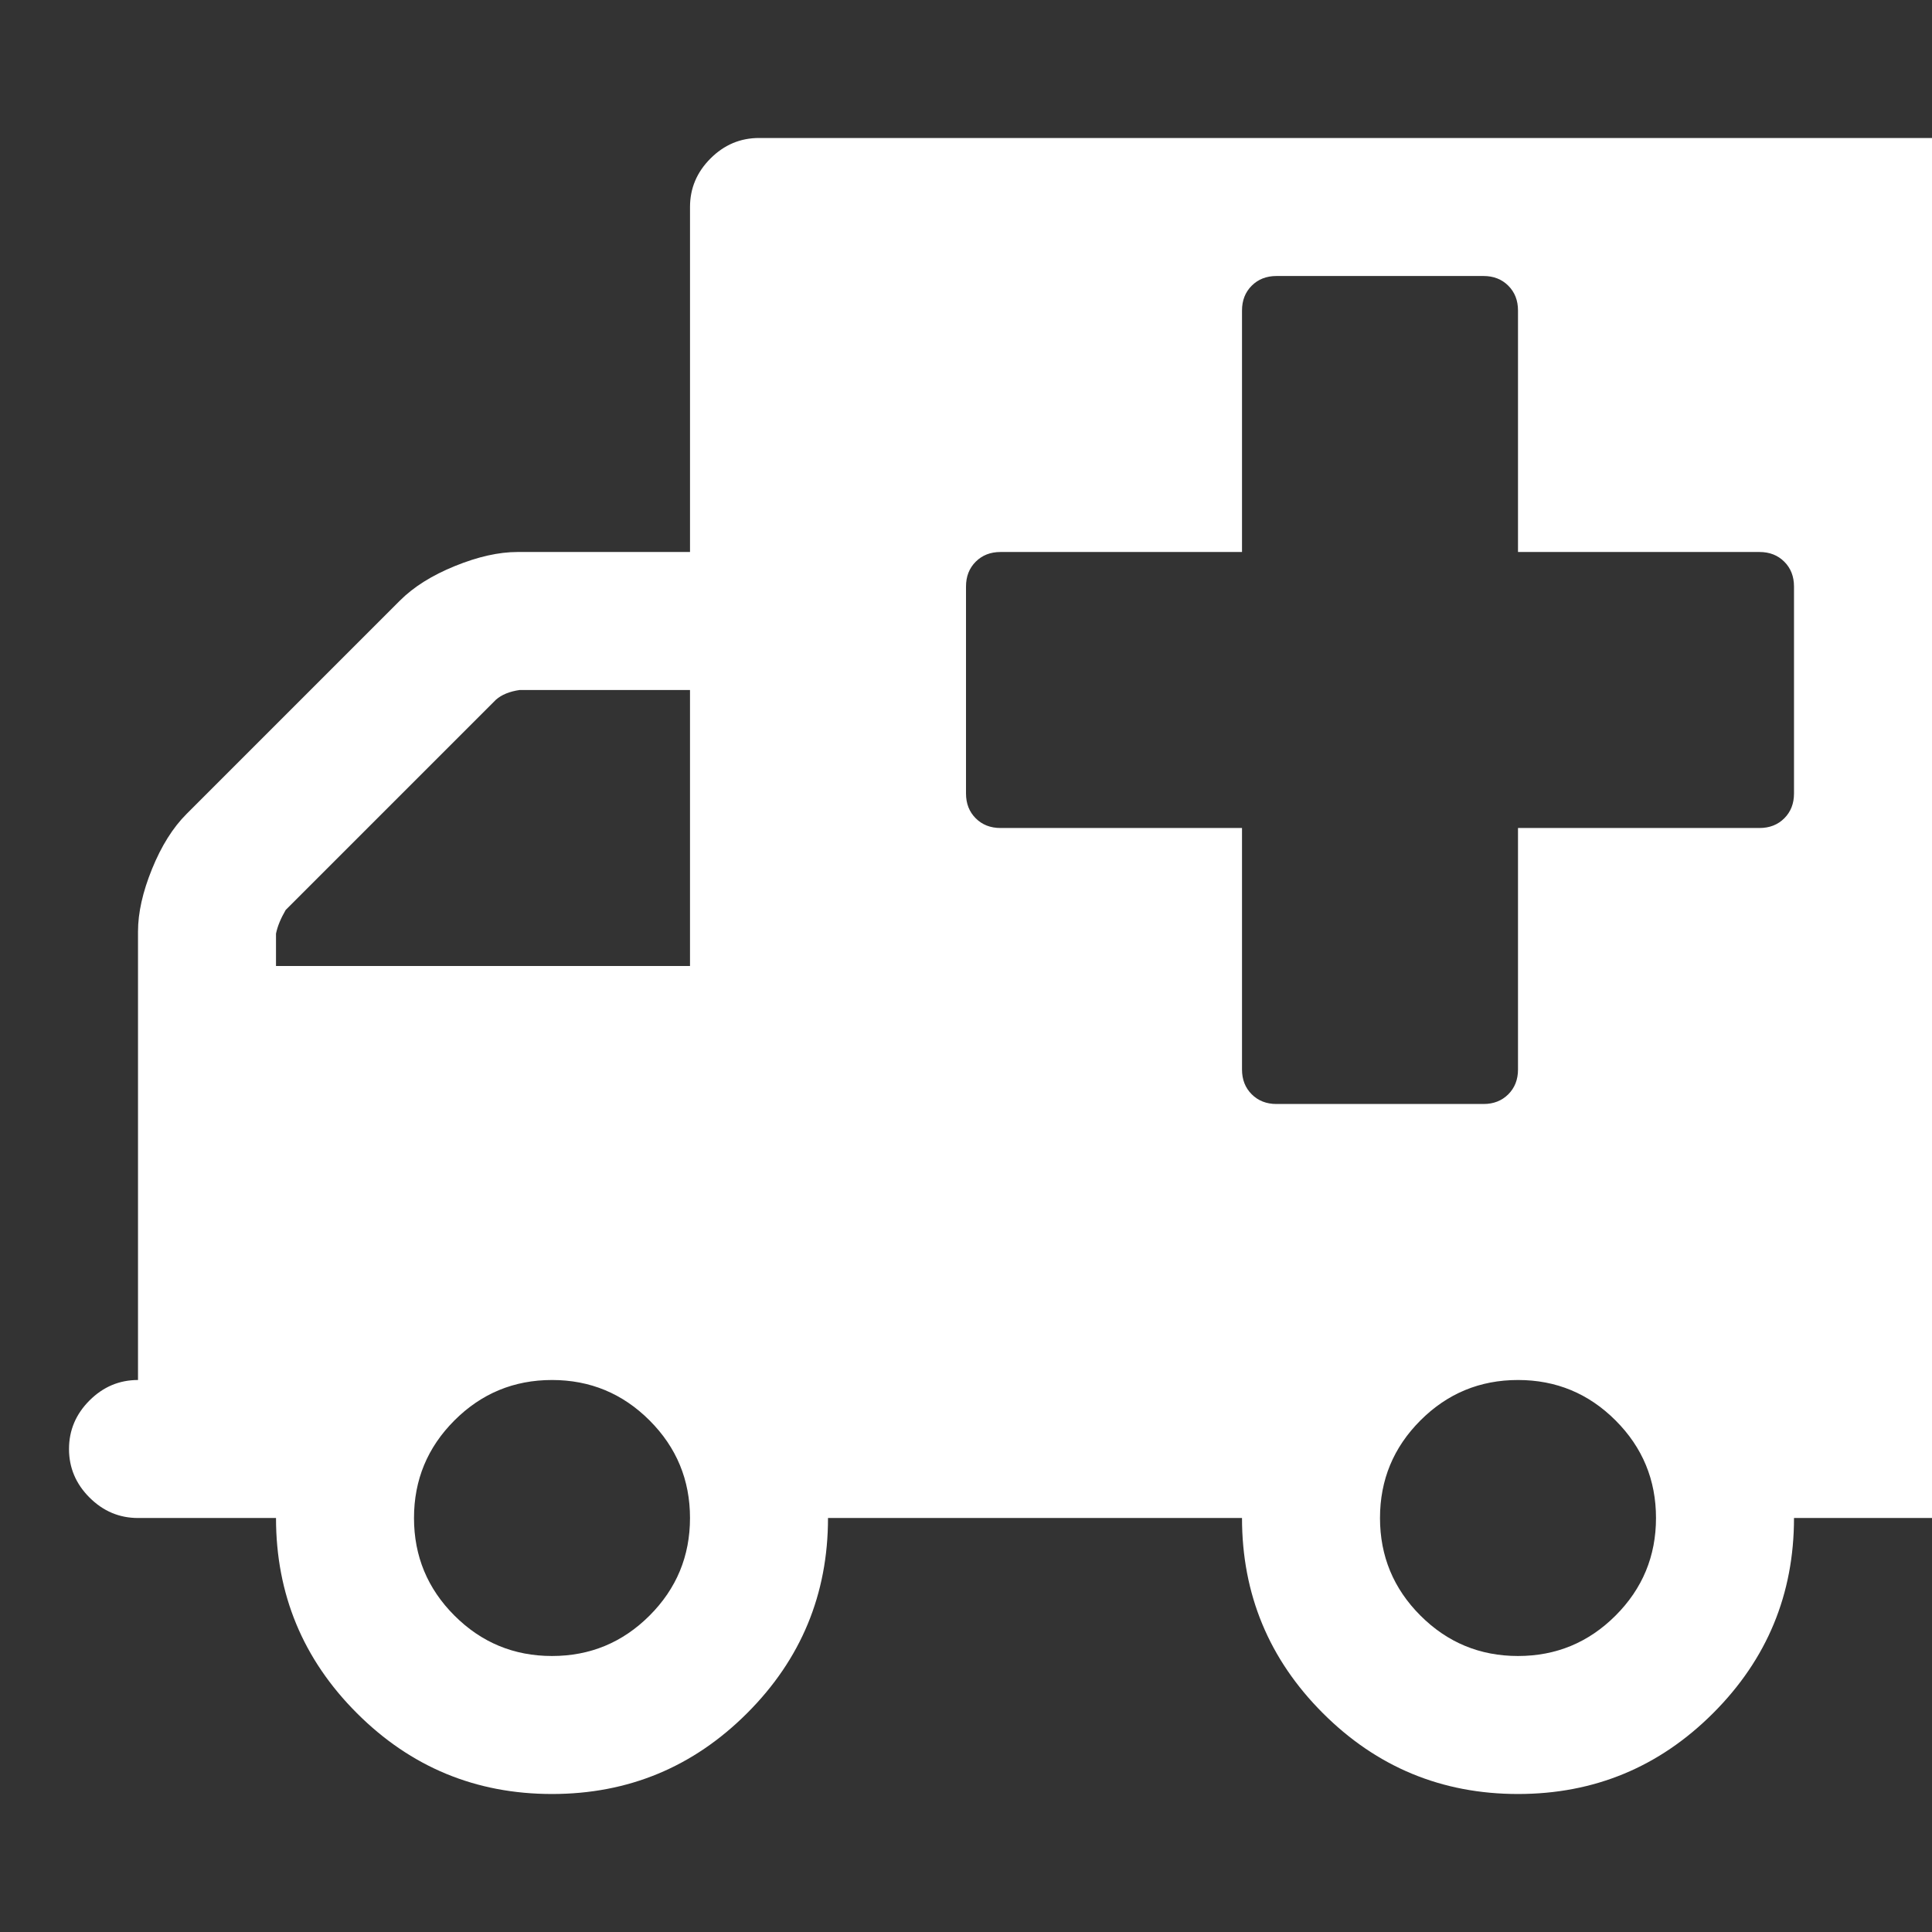 <?xml version="1.0" encoding="utf-8"?>
<!DOCTYPE svg PUBLIC "-//W3C//DTD SVG 1.1 Tiny//EN" "http://www.w3.org/Graphics/SVG/1.1/DTD/svg11-tiny.dtd">
<svg version="1.1" baseProfile="tiny" id="Layer_1" xmlns="http://www.w3.org/2000/svg" xmlns:xlink="http://www.w3.org/1999/xlink" x="0px" y="0px" width="16px" height="16px" viewBox="0 0 500 500" xml:space="preserve">
	<rect x="0" y="0" width="500" height="500" fill="#333333" stroke="none"/>
	<path d="M178.571 392.857q0-14.788-10.463-25.251t-25.251-10.463-25.251 10.463-10.463 25.251 10.463 25.251 25.251 10.463 25.251-10.463 10.463-25.251zM71.429 250h107.143v-71.429h-44.085q-3.906 0.558-6.138 2.511l-54.409 54.409q-1.953 3.348-2.511 6.138v8.371zM428.571 392.857q0-14.788-10.463-25.251t-25.251-10.463-25.251 10.463-10.463 25.251 10.463 25.251 25.251 10.463 25.251-10.463 10.463-25.251zM464.286 205.357v-53.571q0-3.906-2.511-6.417t-6.417-2.511h-62.5v-62.5q0-3.906-2.511-6.417t-6.417-2.511h-53.571q-3.906 0-6.417 2.511t-2.511 6.417v62.5h-62.5q-3.906 0-6.417 2.511t-2.511 6.417v53.571q0 3.906 2.511 6.417t6.417 2.511h62.5v62.5q0 3.906 2.511 6.417t6.417 2.511h53.571q3.906 0 6.417-2.511t2.511-6.417v-62.5h62.5q3.906 0 6.417-2.511t2.511-6.417zM535.714 53.571v321.429q0 7.254-5.301 12.556t-12.556 5.301h-53.571q0 29.576-20.926 50.502t-50.502 20.926-50.502-20.926-20.926-50.502h-107.143q0 29.576-20.926 50.502t-50.502 20.926-50.502-20.926-20.926-50.502h-35.714q-7.254 0-12.556-5.301t-5.301-12.556 5.301-12.556 12.556-5.301v-116.071q0-7.254 3.627-16.183t8.929-14.23l55.246-55.246q5.301-5.301 14.23-8.929t16.183-3.627h44.643v-89.286q0-7.254 5.301-12.556t12.556-5.301h321.429q7.254 0 12.556 5.301t5.301 12.556z" fill="#ffffff" />
</svg>

